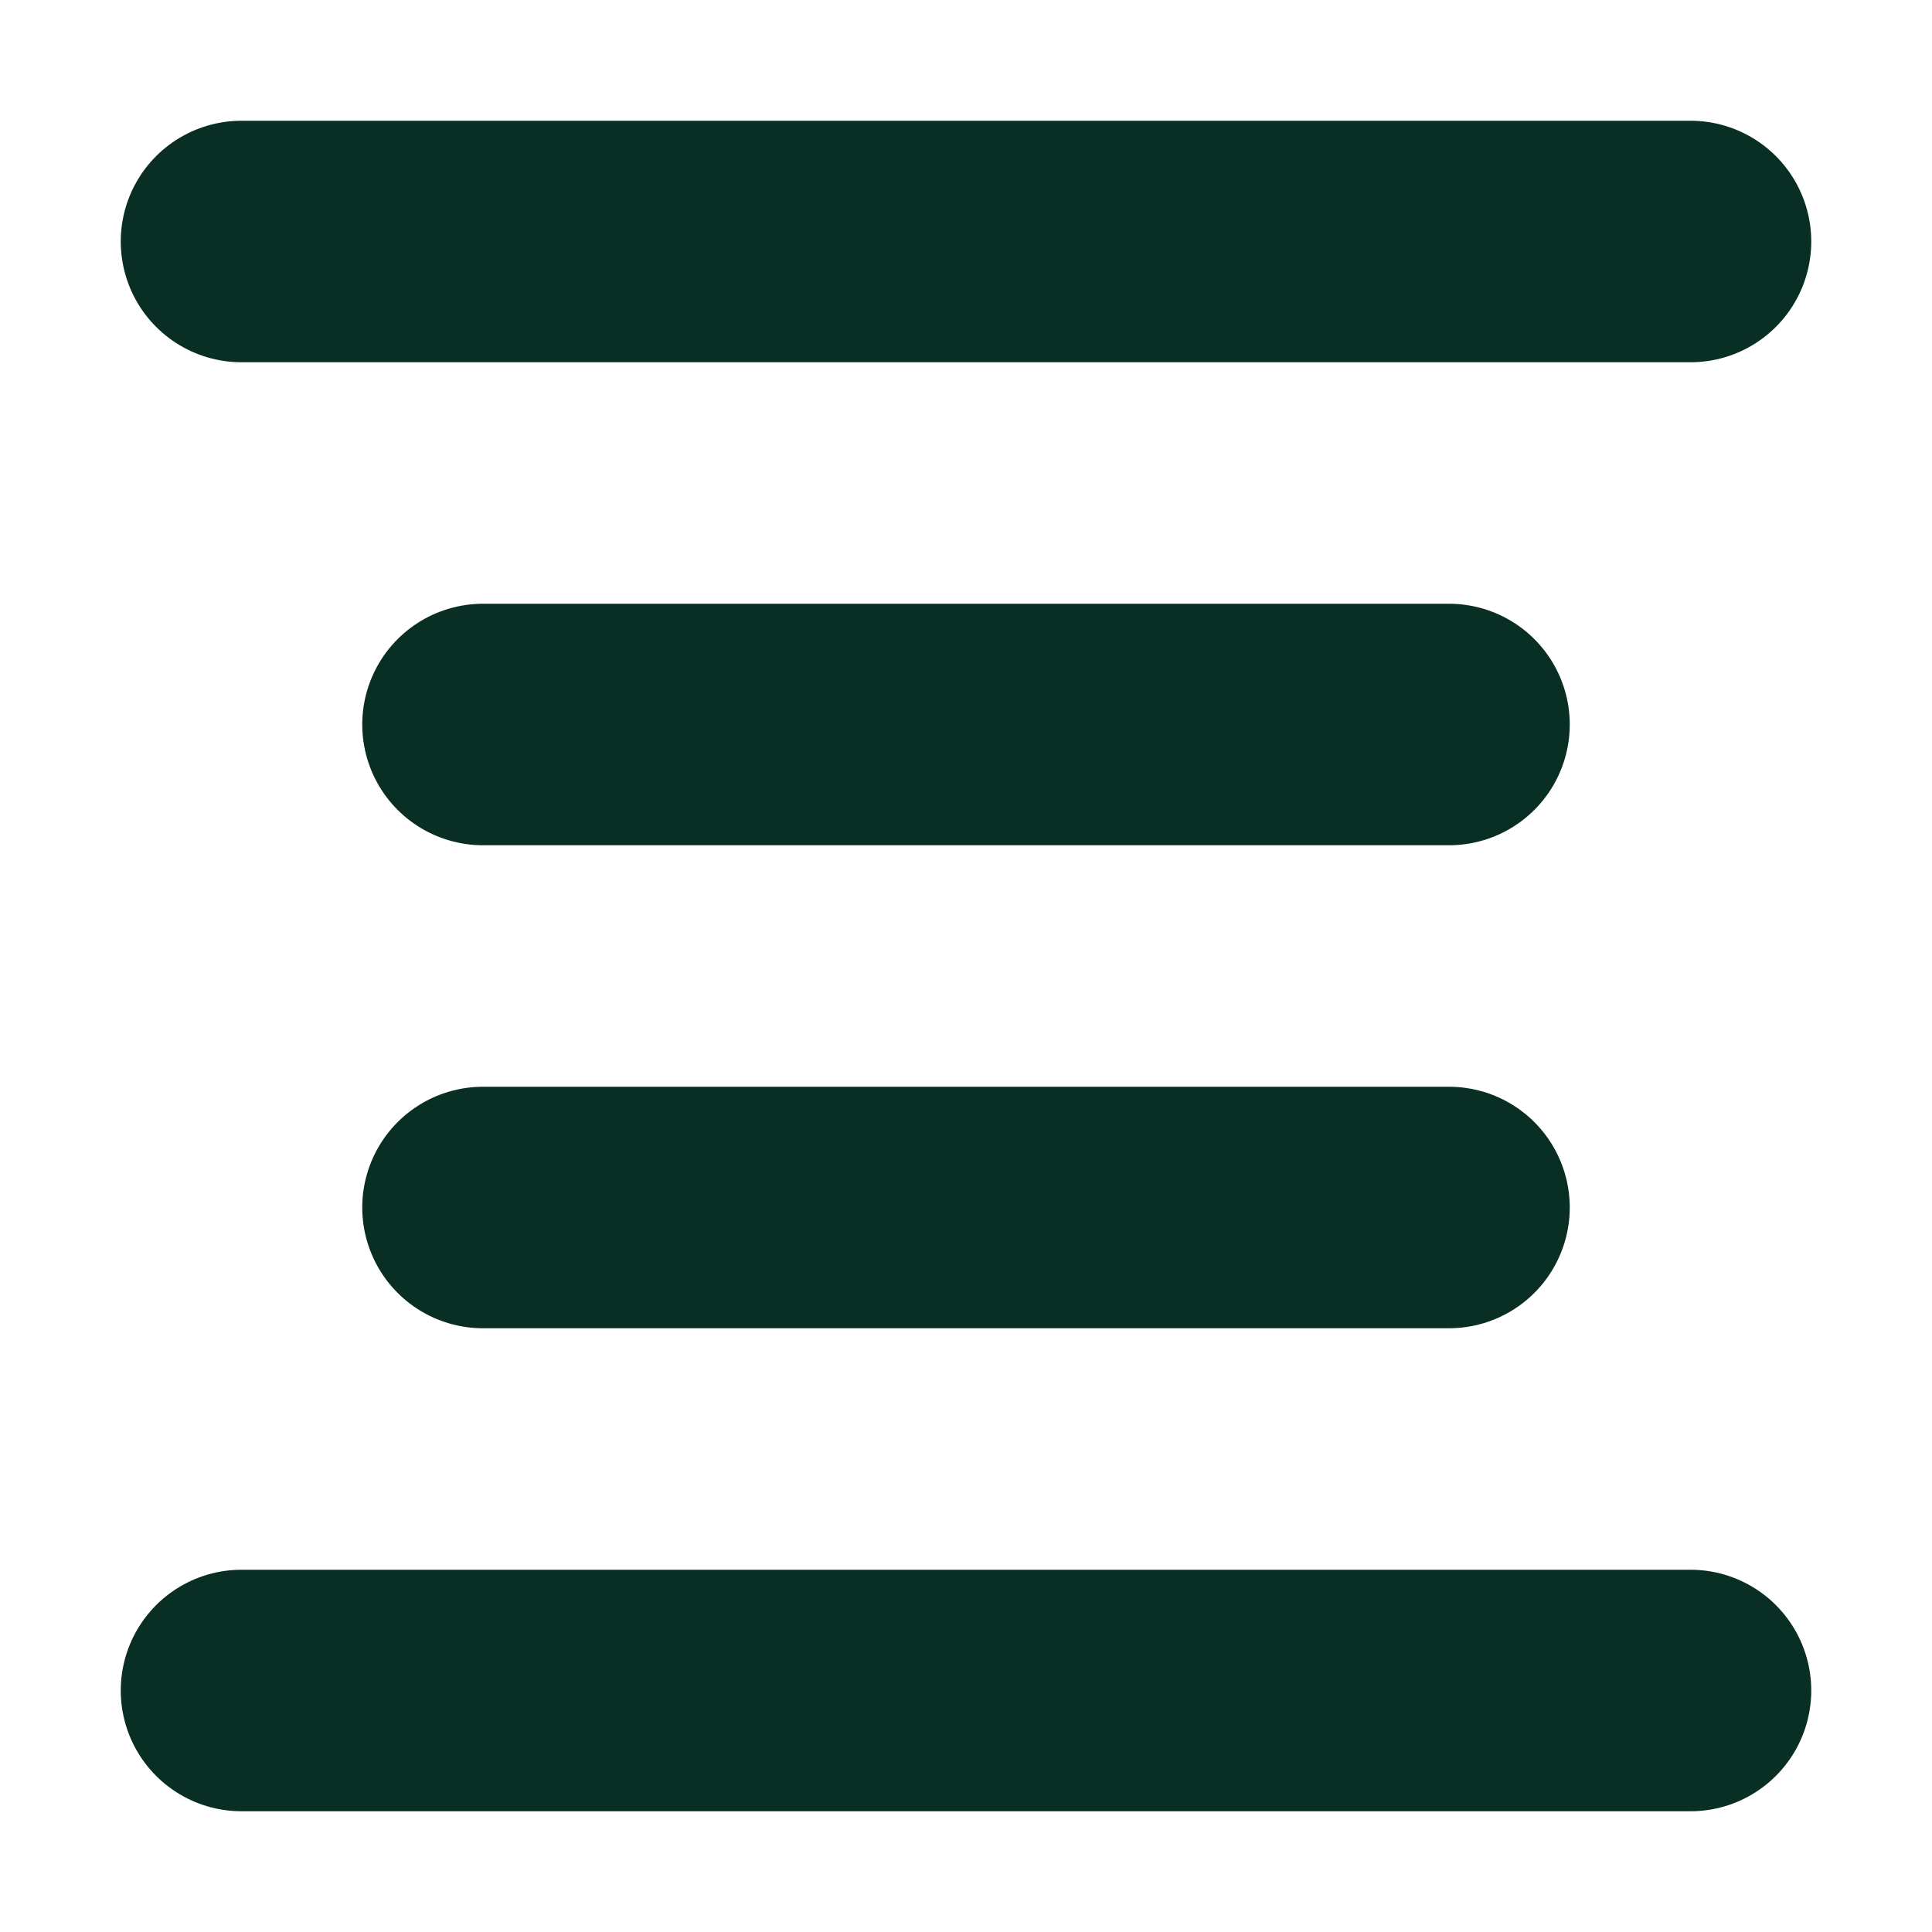 <svg width="16" height="16" viewBox="0 0 16 16" fill="none" xmlns="http://www.w3.org/2000/svg">
<path d="M2 2L14 2" stroke="#092E24" stroke-width="2" stroke-miterlimit="10" stroke-linecap="round" stroke-linejoin="round"/>
<path d="M2 14L14 14" stroke="#092E24" stroke-width="2" stroke-miterlimit="10" stroke-linecap="round" stroke-linejoin="round"/>
<path d="M4 6L12 6" stroke="#092E24" stroke-width="2" stroke-miterlimit="10" stroke-linecap="round" stroke-linejoin="round"/>
<path d="M4 10H12" stroke="#092E24" stroke-width="2" stroke-miterlimit="10" stroke-linecap="round" stroke-linejoin="round"/>
</svg>
